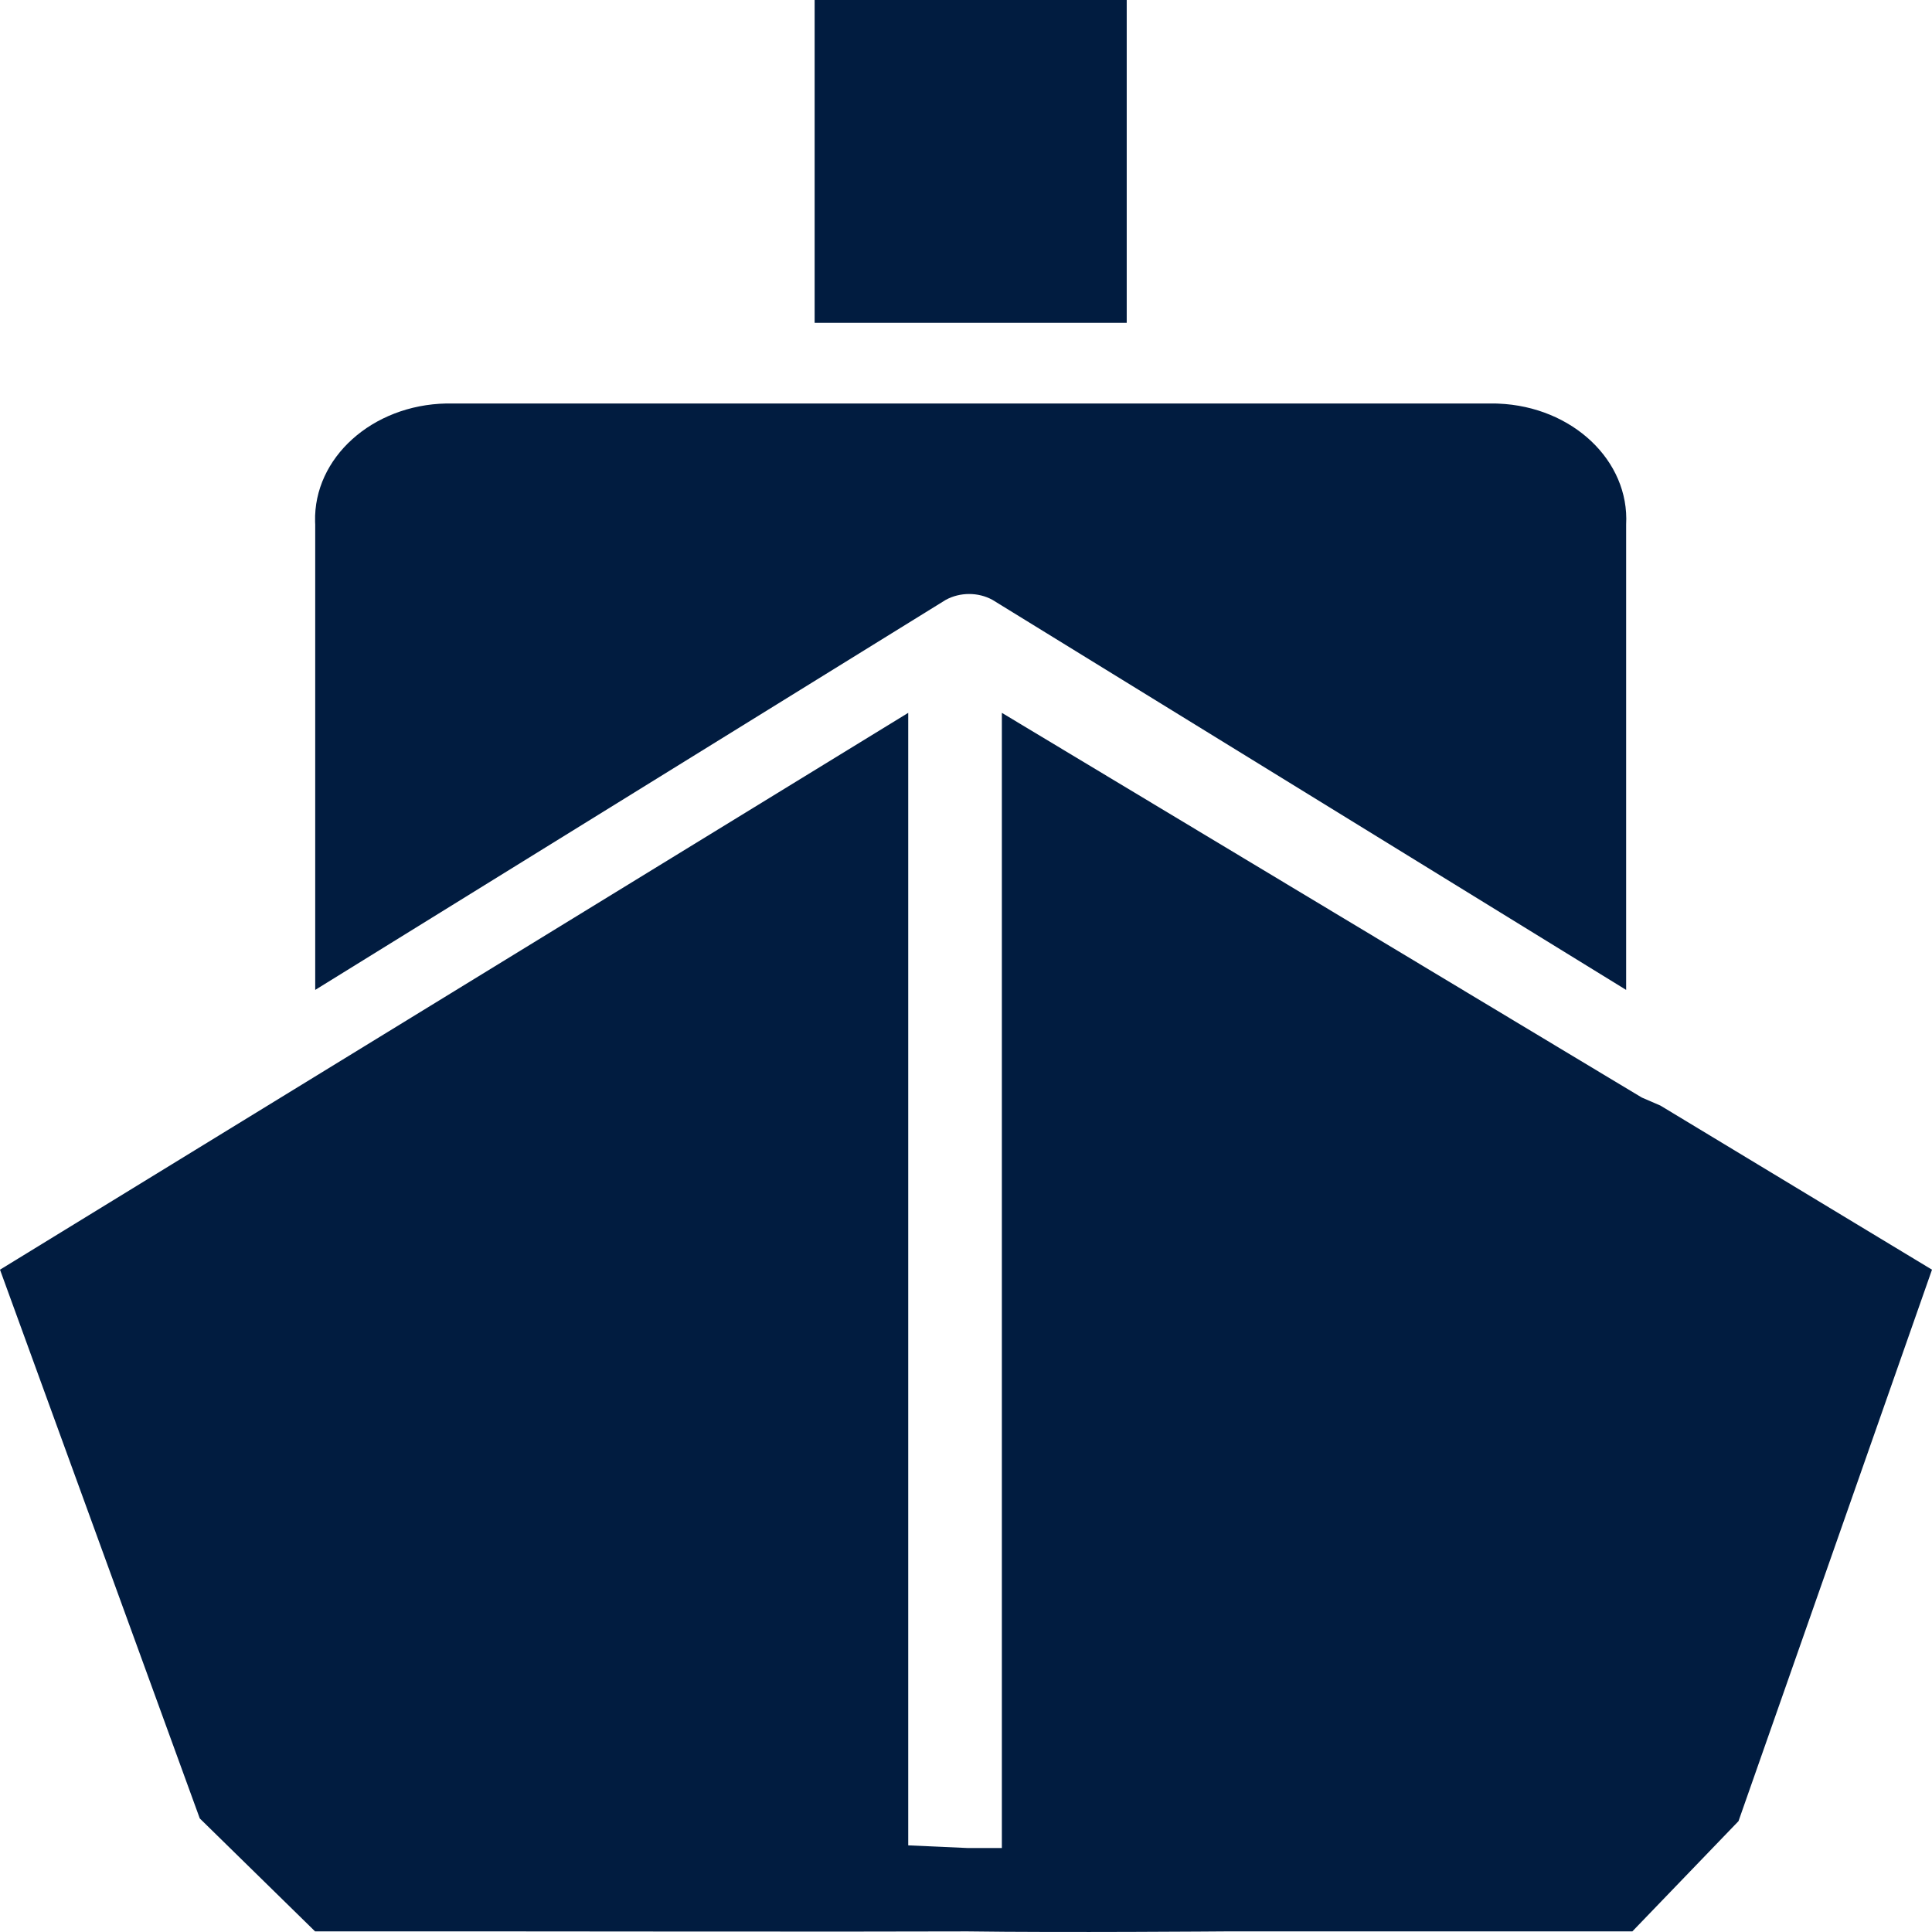 <svg width="32" height="32" viewBox="0 0 32 32" fill="none" xmlns="http://www.w3.org/2000/svg">
<path d="M5.221 16.396L15.664 9.936C15.901 9.806 16.203 9.806 16.439 9.936L26.934 16.396V8.688C26.991 7.631 26.044 6.734 24.817 6.685C24.799 6.684 24.781 6.684 24.763 6.683H7.393C6.165 6.707 5.192 7.583 5.219 8.641C5.22 8.657 5.22 8.672 5.221 8.688V16.396Z" fill="#011C40"/>
<path d="M18.662 0H13.493V5.347H18.662V0Z" fill="#011C40"/>
<path d="M28.795 30.164L32 21.03L27.502 18.312L27.192 18.178L16.594 11.807V30.609H16.026L15.043 30.565V11.807L0 21.03L3.309 30.119L5.219 31.99C5.219 31.99 6.83 31.99 8.484 31.99C8.484 31.99 14.515 31.997 16.026 31.99C17.564 32.012 20.296 31.99 20.296 31.99H27.037L28.795 30.164Z" fill="#011C40"/>
</svg>

